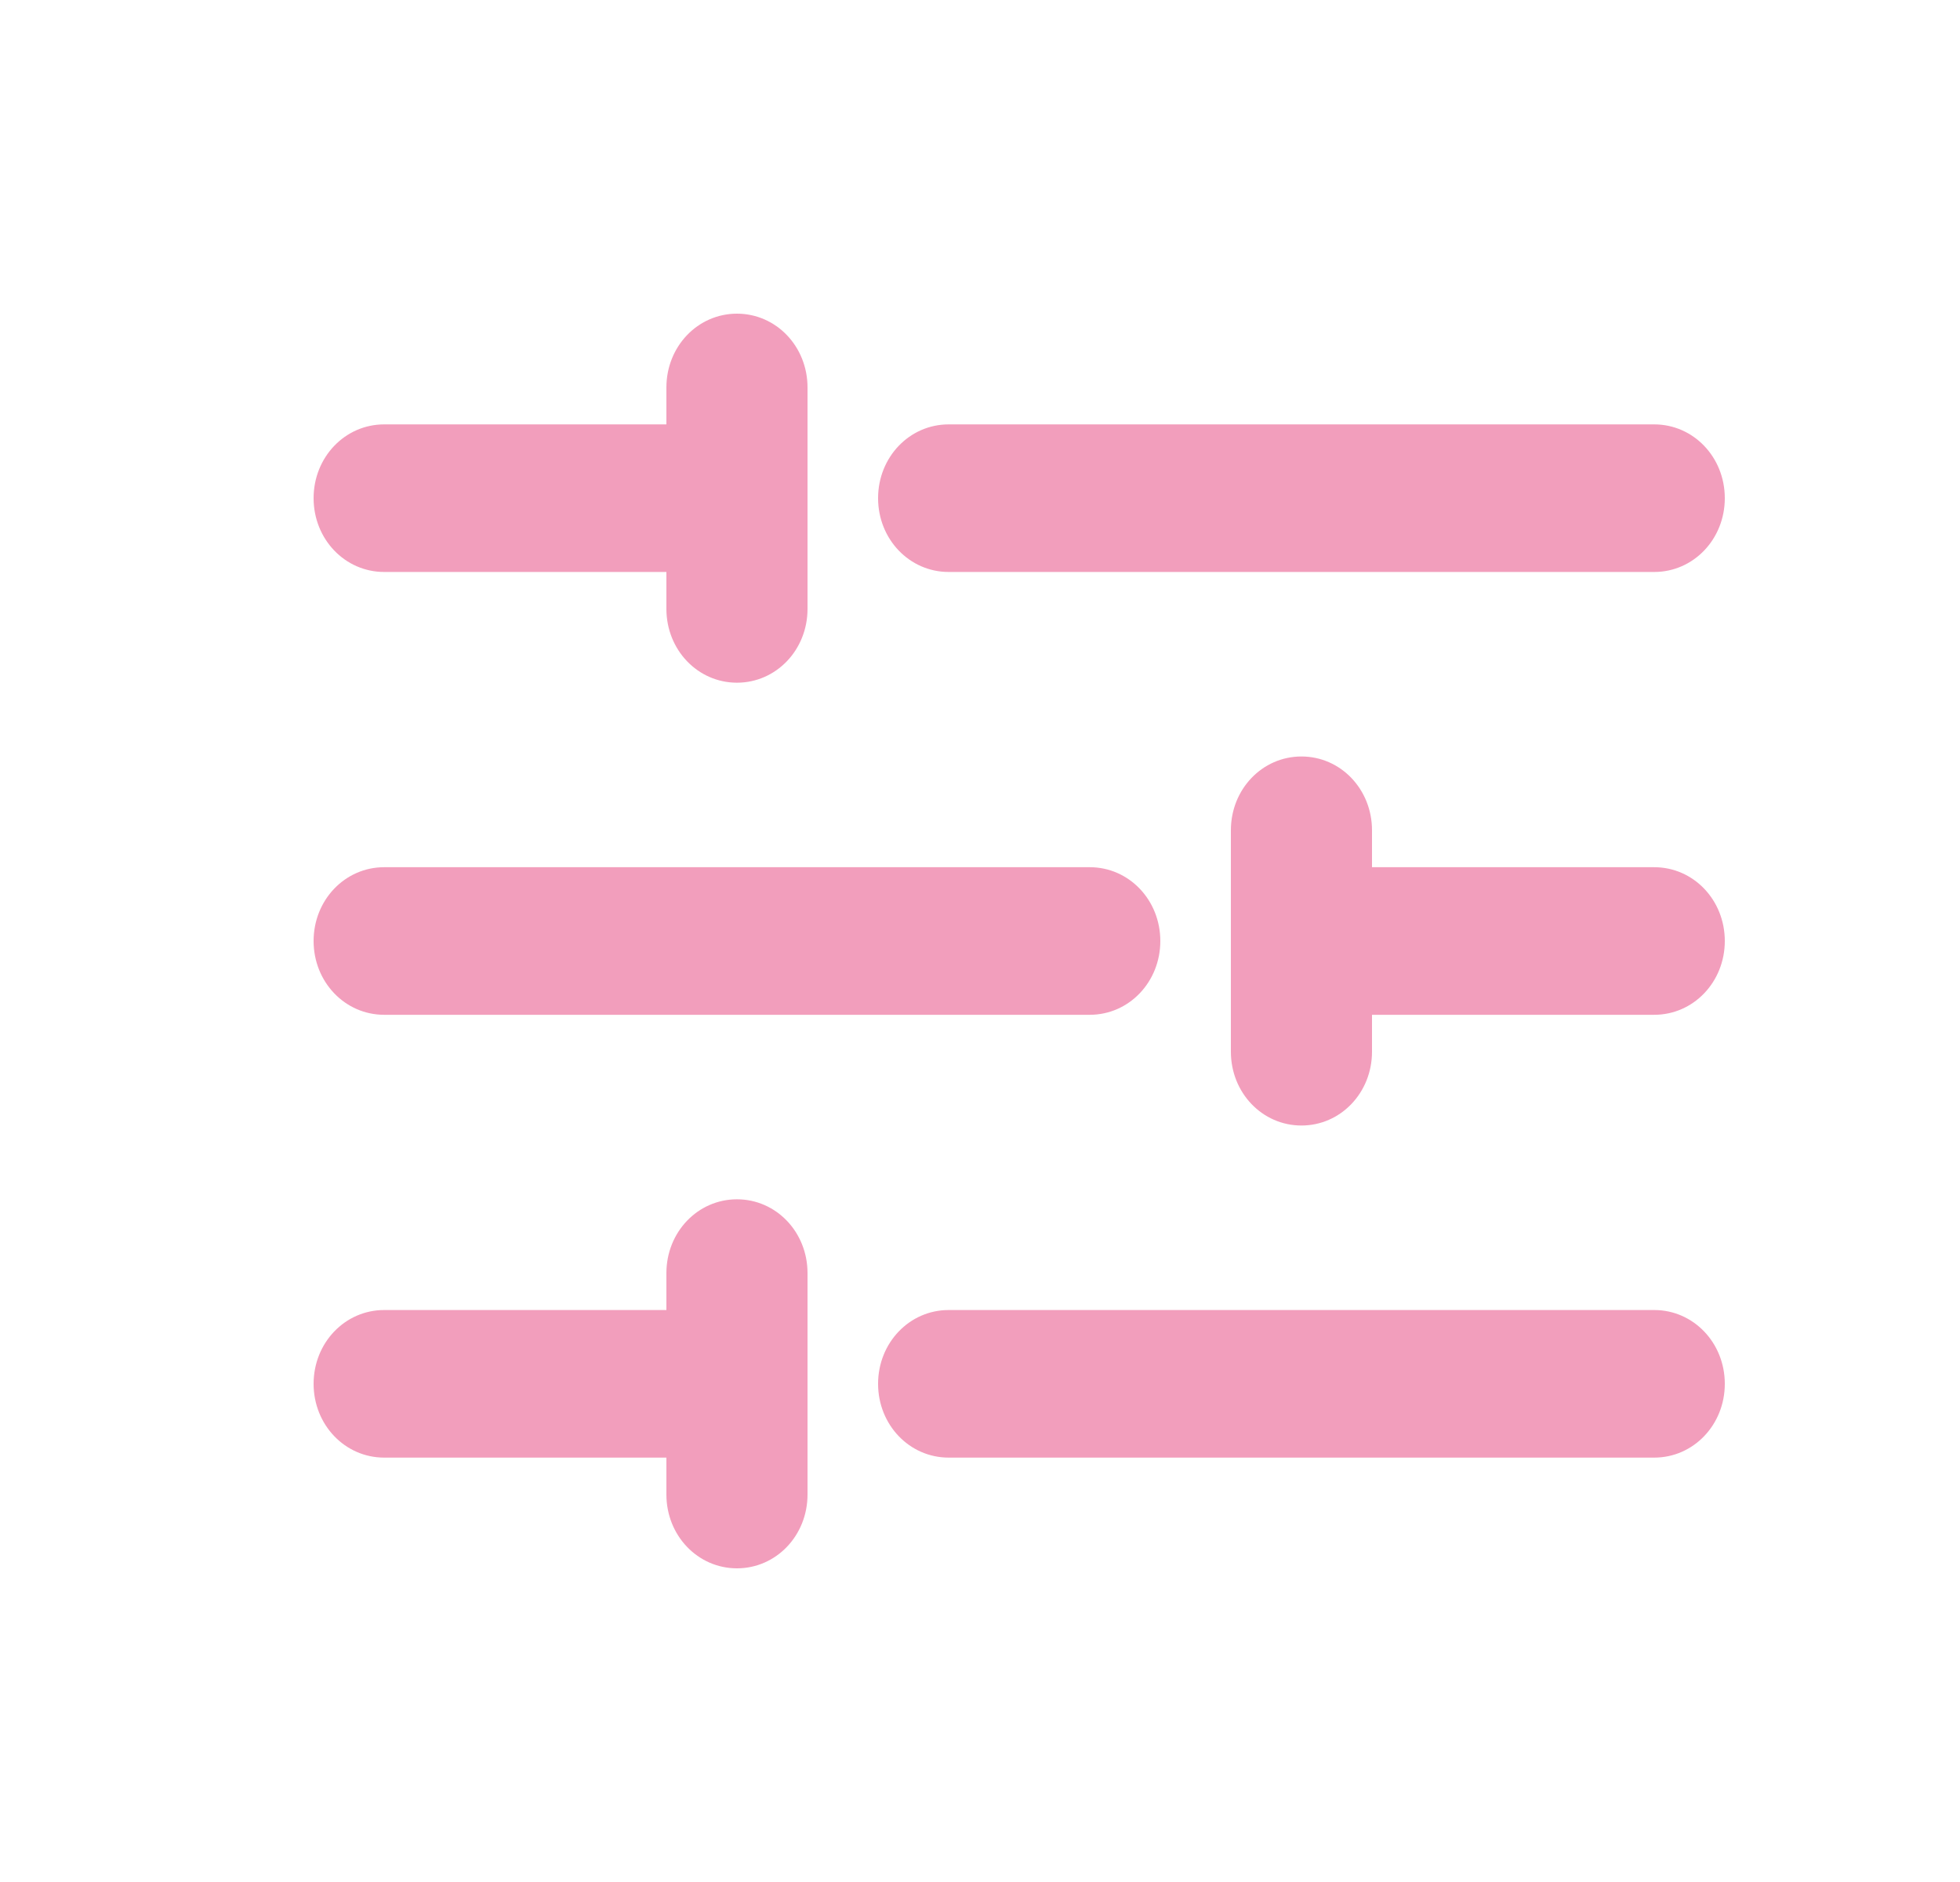 <svg width="25" height="24" viewBox="0 0 25 24" fill="none" xmlns="http://www.w3.org/2000/svg">
<path d="M4 6.353C4 5.83 4.4 5.412 4.9 5.412H8.5V4.941C8.5 4.418 8.9 4 9.4 4C9.9 4 10.3 4.418 10.3 4.941V7.765C10.3 8.288 9.9 8.706 9.4 8.706C8.9 8.706 8.5 8.288 8.5 7.765V7.294H4.9C4.4 7.294 4 6.876 4 6.353ZM12.1 7.294H21.1C21.6 7.294 22 6.876 22 6.353C22 5.83 21.6 5.412 21.1 5.412H12.1C11.6 5.412 11.2 5.83 11.2 6.353C11.2 6.876 11.6 7.294 12.1 7.294ZM4.9 12.941H13.9C14.4 12.941 14.8 12.523 14.8 12C14.8 11.477 14.4 11.059 13.9 11.059H4.9C4.4 11.059 4 11.477 4 12C4 12.523 4.4 12.941 4.9 12.941ZM21.1 11.059H17.5V10.588C17.5 10.065 17.1 9.647 16.6 9.647C16.1 9.647 15.7 10.065 15.7 10.588V13.412C15.7 13.935 16.1 14.353 16.6 14.353C17.1 14.353 17.5 13.935 17.5 13.412V12.941H21.1C21.6 12.941 22 12.523 22 12C22 11.477 21.6 11.059 21.1 11.059ZM9.4 15.294C8.9 15.294 8.5 15.712 8.5 16.235V16.706H4.9C4.4 16.706 4 17.124 4 17.647C4 18.17 4.4 18.588 4.9 18.588H8.5V19.059C8.5 19.582 8.9 20 9.4 20C9.9 20 10.3 19.582 10.3 19.059V16.235C10.3 15.712 9.9 15.294 9.4 15.294ZM21.1 16.706H12.1C11.6 16.706 11.2 17.124 11.2 17.647C11.2 18.17 11.6 18.588 12.1 18.588H21.1C21.6 18.588 22 18.17 22 17.647C22 17.124 21.6 16.706 21.1 16.706Z" fill="#F29EBC"/>
</svg>
